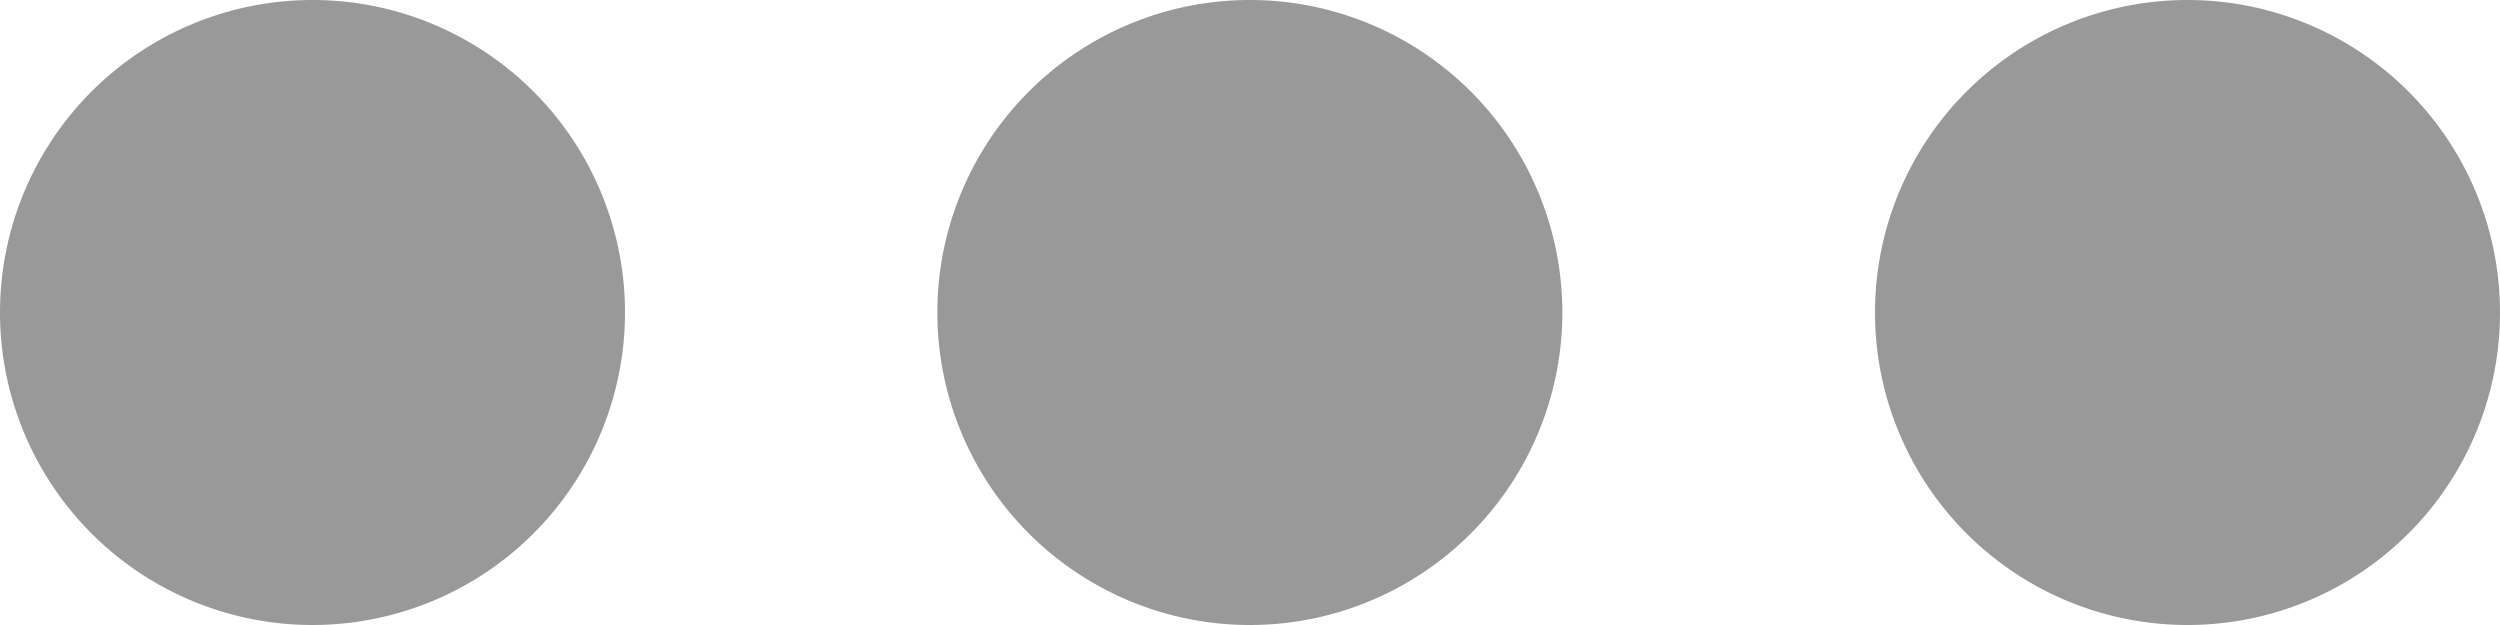 <svg xmlns="http://www.w3.org/2000/svg" width="16" height="4" viewBox="0 0 16 4">
  <g id="_..." data-name="..." transform="translate(-792.844 -1560)">
    <rect id="rectangle" width="16" height="4" transform="translate(792.844 1560)" fill="rgba(0,0,0,0)"/>
    <path id="路径" d="M0,2A2,2,0,1,0,2,0,2,2,0,0,0,0,2Z" transform="translate(804.844 1560)" fill="#999"/>
    <path id="路径-2" data-name="路径" d="M0,2A2,2,0,0,0,4,2H4A2,2,0,1,0,0,2Z" transform="translate(792.844 1560)" fill="#999"/>
    <path id="路径-3" data-name="路径" d="M0,2A2,2,0,1,0,2,0,2,2,0,0,0,0,2Z" transform="translate(798.843 1560)" fill="#999"/>
  </g>
</svg>

